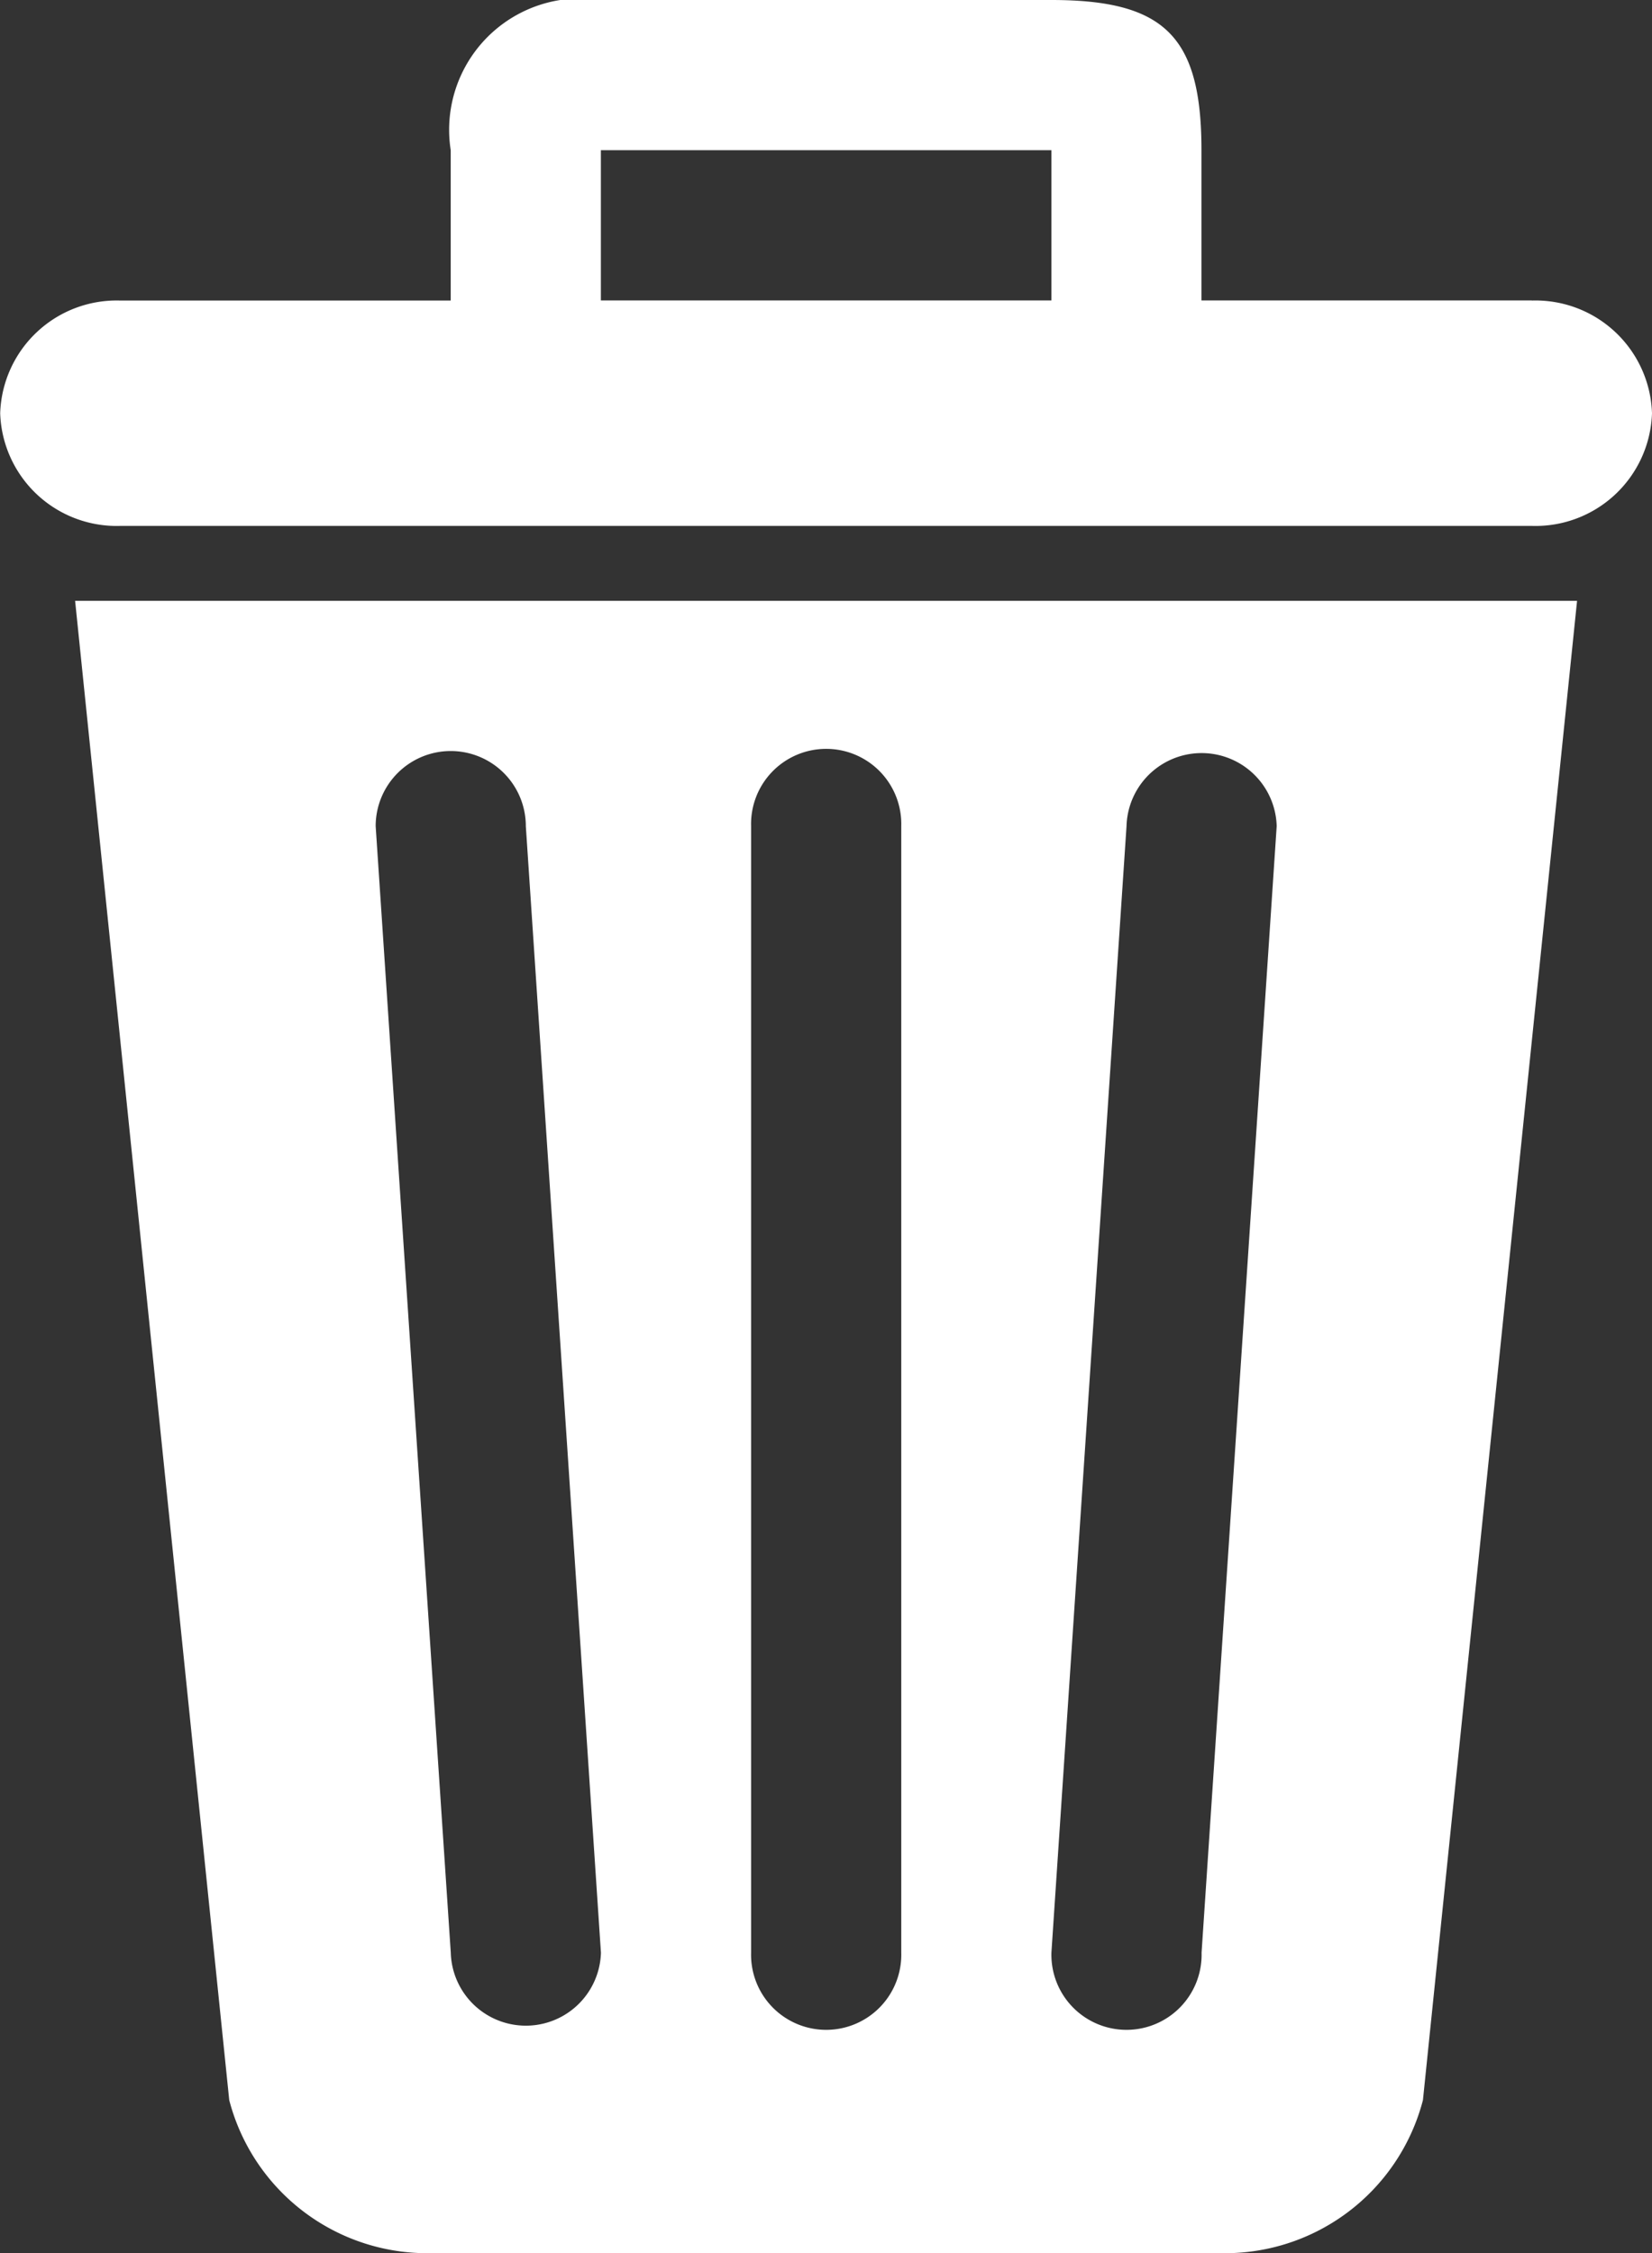 <svg xmlns="http://www.w3.org/2000/svg" width="27.867" height="38" viewBox="0 0 27.867 38">
  <rect x="0" y="0" width="27.867" height="38" fill="#333333" stroke="none"/>
  <g id="waste-bin" transform="translate(-35.797)">
    <path id="Path_566" data-name="Path 566" d="M39.664,35.421A3.451,3.451,0,0,0,43.144,38H56.317A3.451,3.451,0,0,0,59.8,35.421l2.6-25.287H37.064ZM54.8,13.933a1.267,1.267,0,0,1,2.533,0l-1.267,19a1.267,1.267,0,1,1-2.533,0Zm-6.333,0a1.267,1.267,0,1,1,2.533,0v19a1.267,1.267,0,1,1-2.533,0ZM43.4,12.667a1.267,1.267,0,0,1,1.267,1.267l1.267,19a1.267,1.267,0,0,1-2.533,0l-1.267-19A1.267,1.267,0,0,1,43.4,12.667Zm18.24-7.6H56.064V2.533C56.064.612,55.442,0,53.53,0h-7.6A2.216,2.216,0,0,0,43.4,2.533V5.069H37.824A1.966,1.966,0,0,0,35.8,6.97a1.966,1.966,0,0,0,2.027,1.9H61.637a1.966,1.966,0,0,0,2.027-1.9A1.966,1.966,0,0,0,61.637,5.069Zm-8.107,0h-7.6V2.533h7.6V5.069Z" transform="translate(0)" fill="#fff" fill-rule="evenodd"/>
  </g>
</svg>
